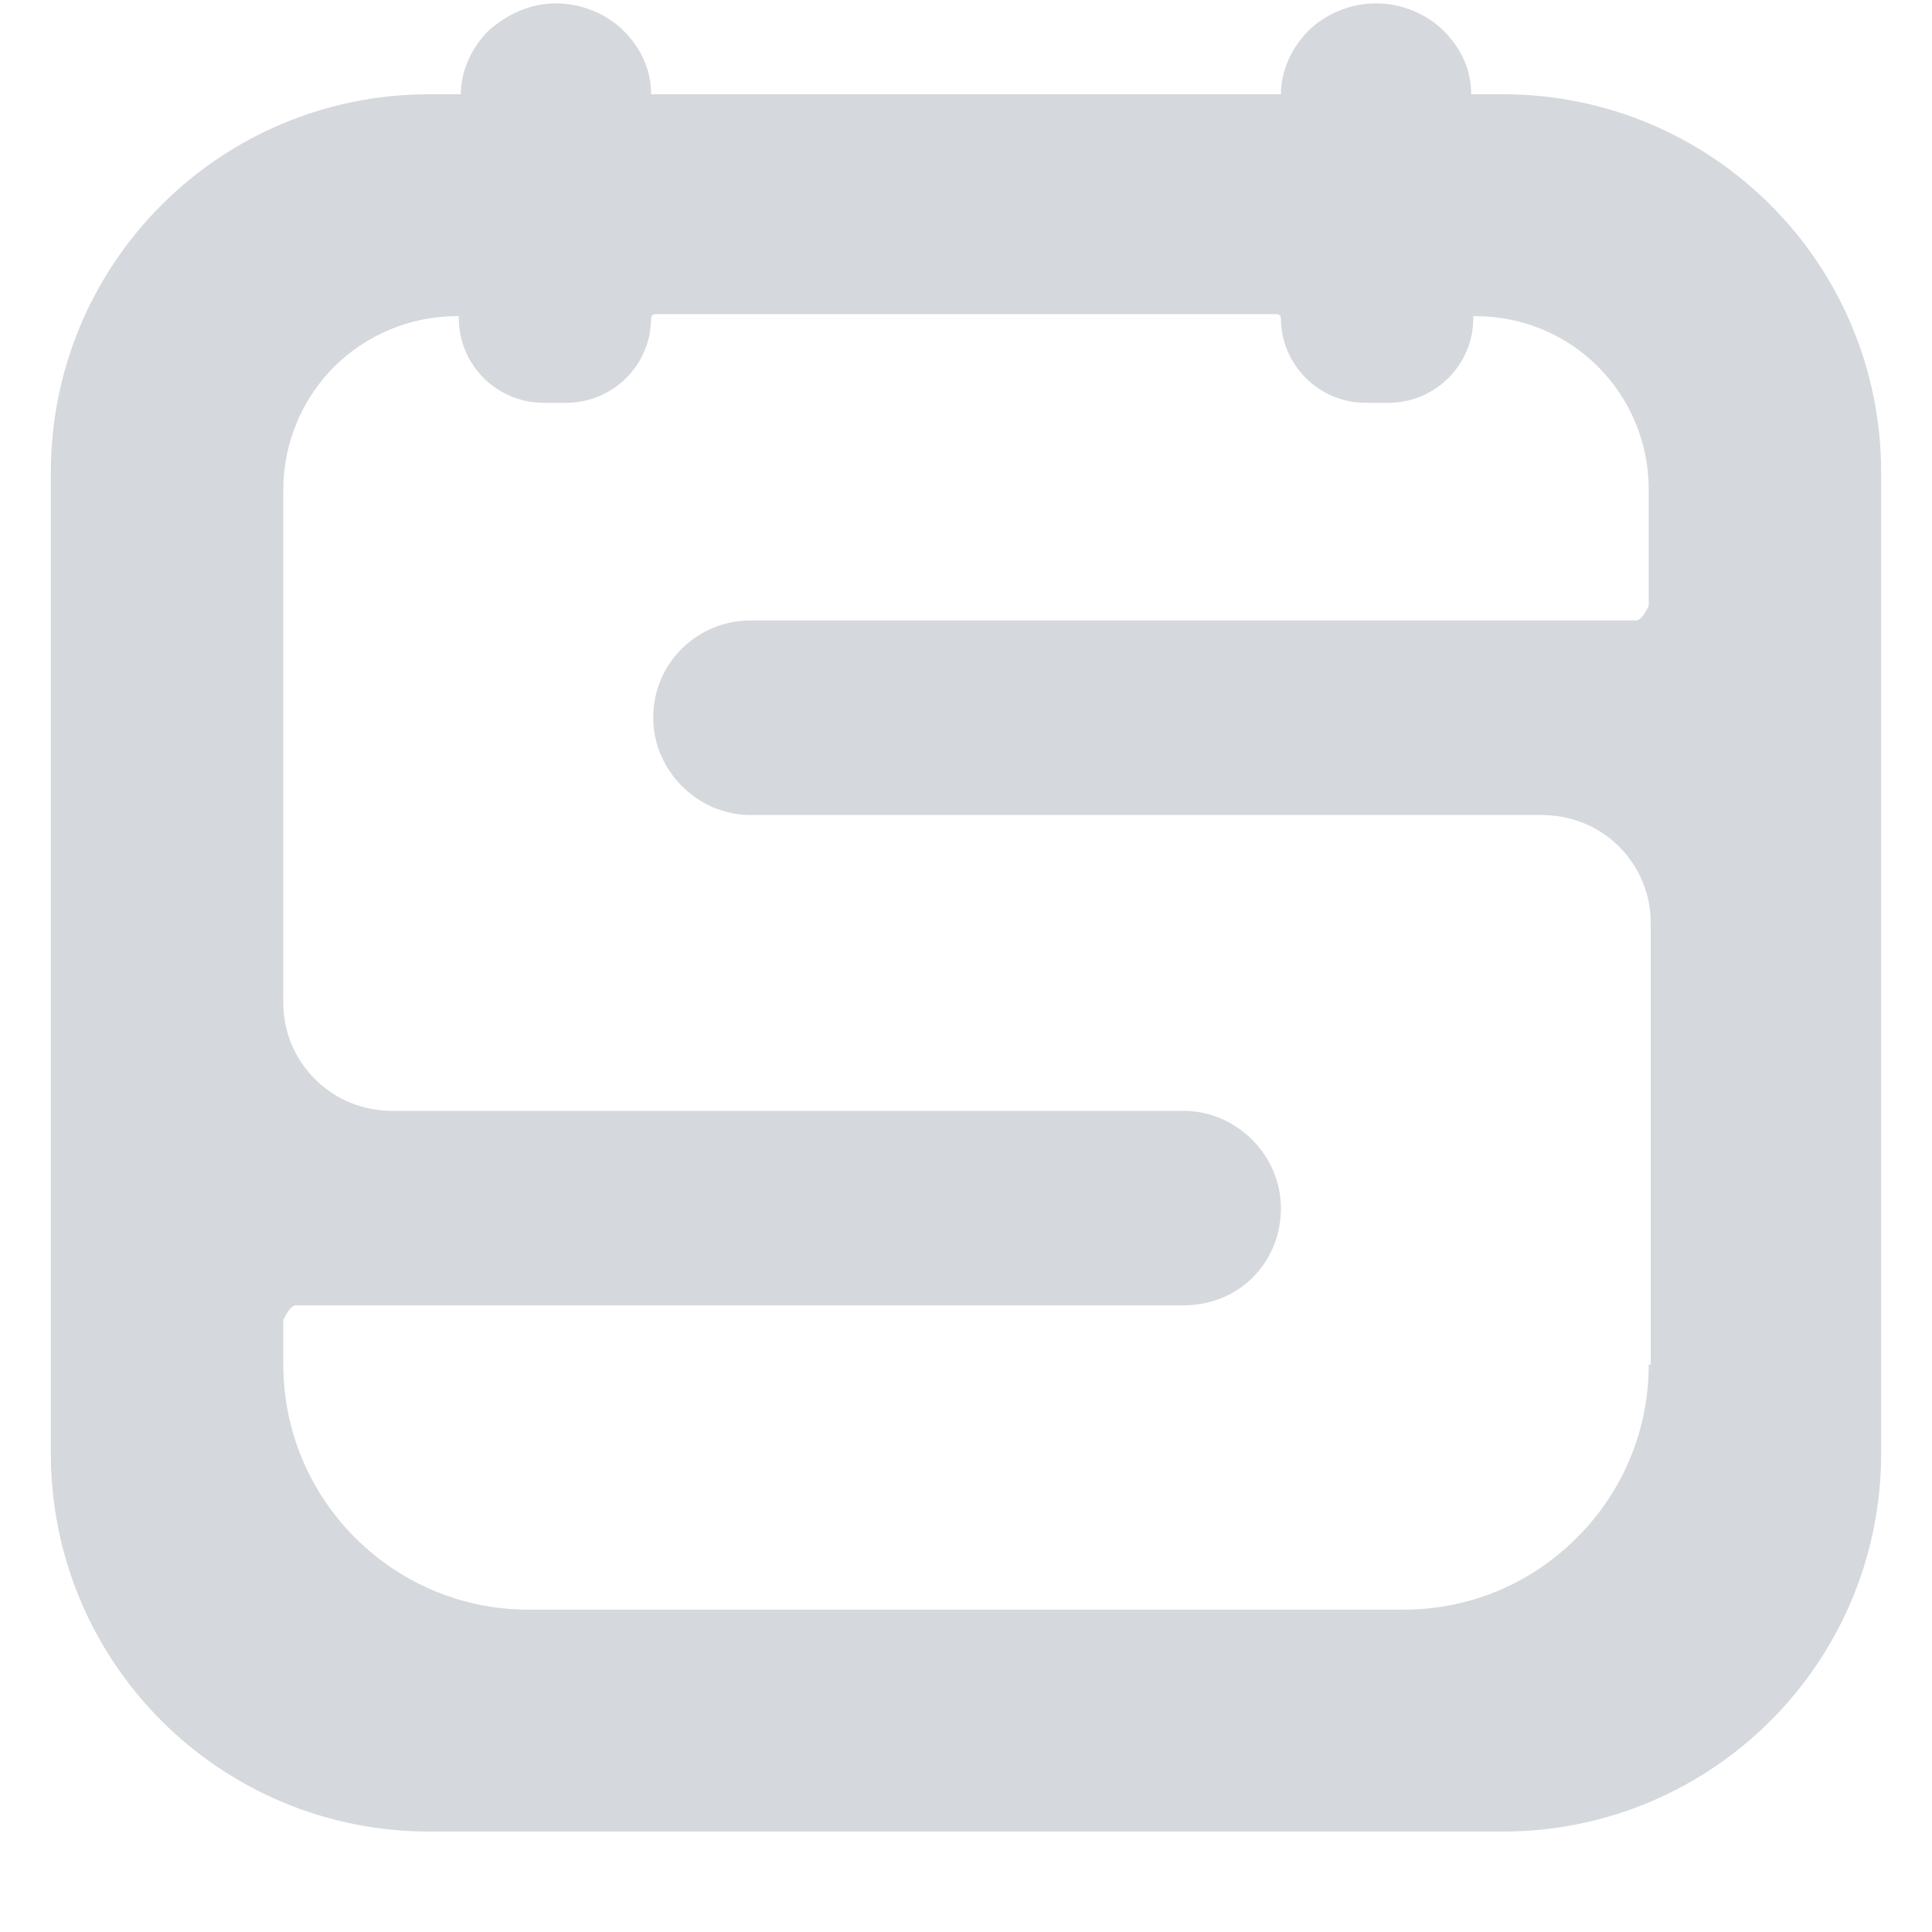 <svg width="24" height="24" viewBox="0 0 18 19" fill="#D5D8DC" xmlns="http://www.w3.org/2000/svg" aria-hidden="true" focusable="false">
	<path fill-rule="evenodd" clip-rule="evenodd" d="M4.032 0.927C4.032 0.698 4.136 0.47 4.303 0.303C4.49 0.137 4.718 0.033 4.968 0.033C5.217 0.033 5.467 0.137 5.633 0.303C5.799 0.47 5.903 0.677 5.903 0.927L12.097 0.927C12.097 0.698 12.201 0.47 12.367 0.303C12.534 0.137 12.783 0.033 13.032 0.033C13.282 0.033 13.531 0.137 13.697 0.303C13.864 0.47 13.968 0.677 13.968 0.927L14.279 0.927C16.337 0.927 18 2.59 18 4.647L18 14.292C18 16.349 16.337 18.012 14.279 18.012L3.721 18.012C1.663 18.012 0 16.349 0 14.292L0 4.647C0 2.59 1.663 0.927 3.721 0.927L4.032 0.927ZM15.714 13.419C15.714 14.063 15.464 14.666 15.007 15.123C14.55 15.58 13.947 15.83 13.303 15.83L4.697 15.83C3.367 15.83 2.286 14.749 2.286 13.419V12.982C2.286 12.982 2.349 12.837 2.411 12.837L11.141 12.837C11.681 12.837 12.097 12.421 12.097 11.881C12.097 11.361 11.661 10.925 11.141 10.925L3.367 10.925C3.076 10.925 2.806 10.821 2.598 10.613C2.39 10.405 2.286 10.135 2.286 9.864L2.286 4.814C2.286 4.356 2.473 3.92 2.785 3.608C3.097 3.296 3.533 3.109 3.991 3.109C3.991 3.109 3.991 3.109 4.012 3.109C4.012 3.109 4.012 3.109 4.012 3.13C4.012 3.587 4.386 3.961 4.843 3.961H5.072C5.529 3.961 5.903 3.587 5.903 3.13C5.903 3.13 5.903 3.089 5.945 3.089L12.055 3.089C12.055 3.089 12.097 3.089 12.097 3.13C12.097 3.587 12.471 3.961 12.928 3.961H13.157C13.614 3.961 13.989 3.587 13.989 3.13V3.109C13.989 3.109 13.989 3.109 14.009 3.109C14.965 3.109 15.714 3.878 15.714 4.814L15.714 5.957C15.714 5.957 15.651 6.102 15.589 6.102L6.88 6.102C6.36 6.102 5.924 6.518 5.924 7.058C5.924 7.578 6.36 8.015 6.88 8.015L14.654 8.015C14.945 8.015 15.215 8.119 15.423 8.326C15.63 8.534 15.734 8.804 15.734 9.075V13.419H15.714Z" fill="#D5D8DC"></path>
</svg>
